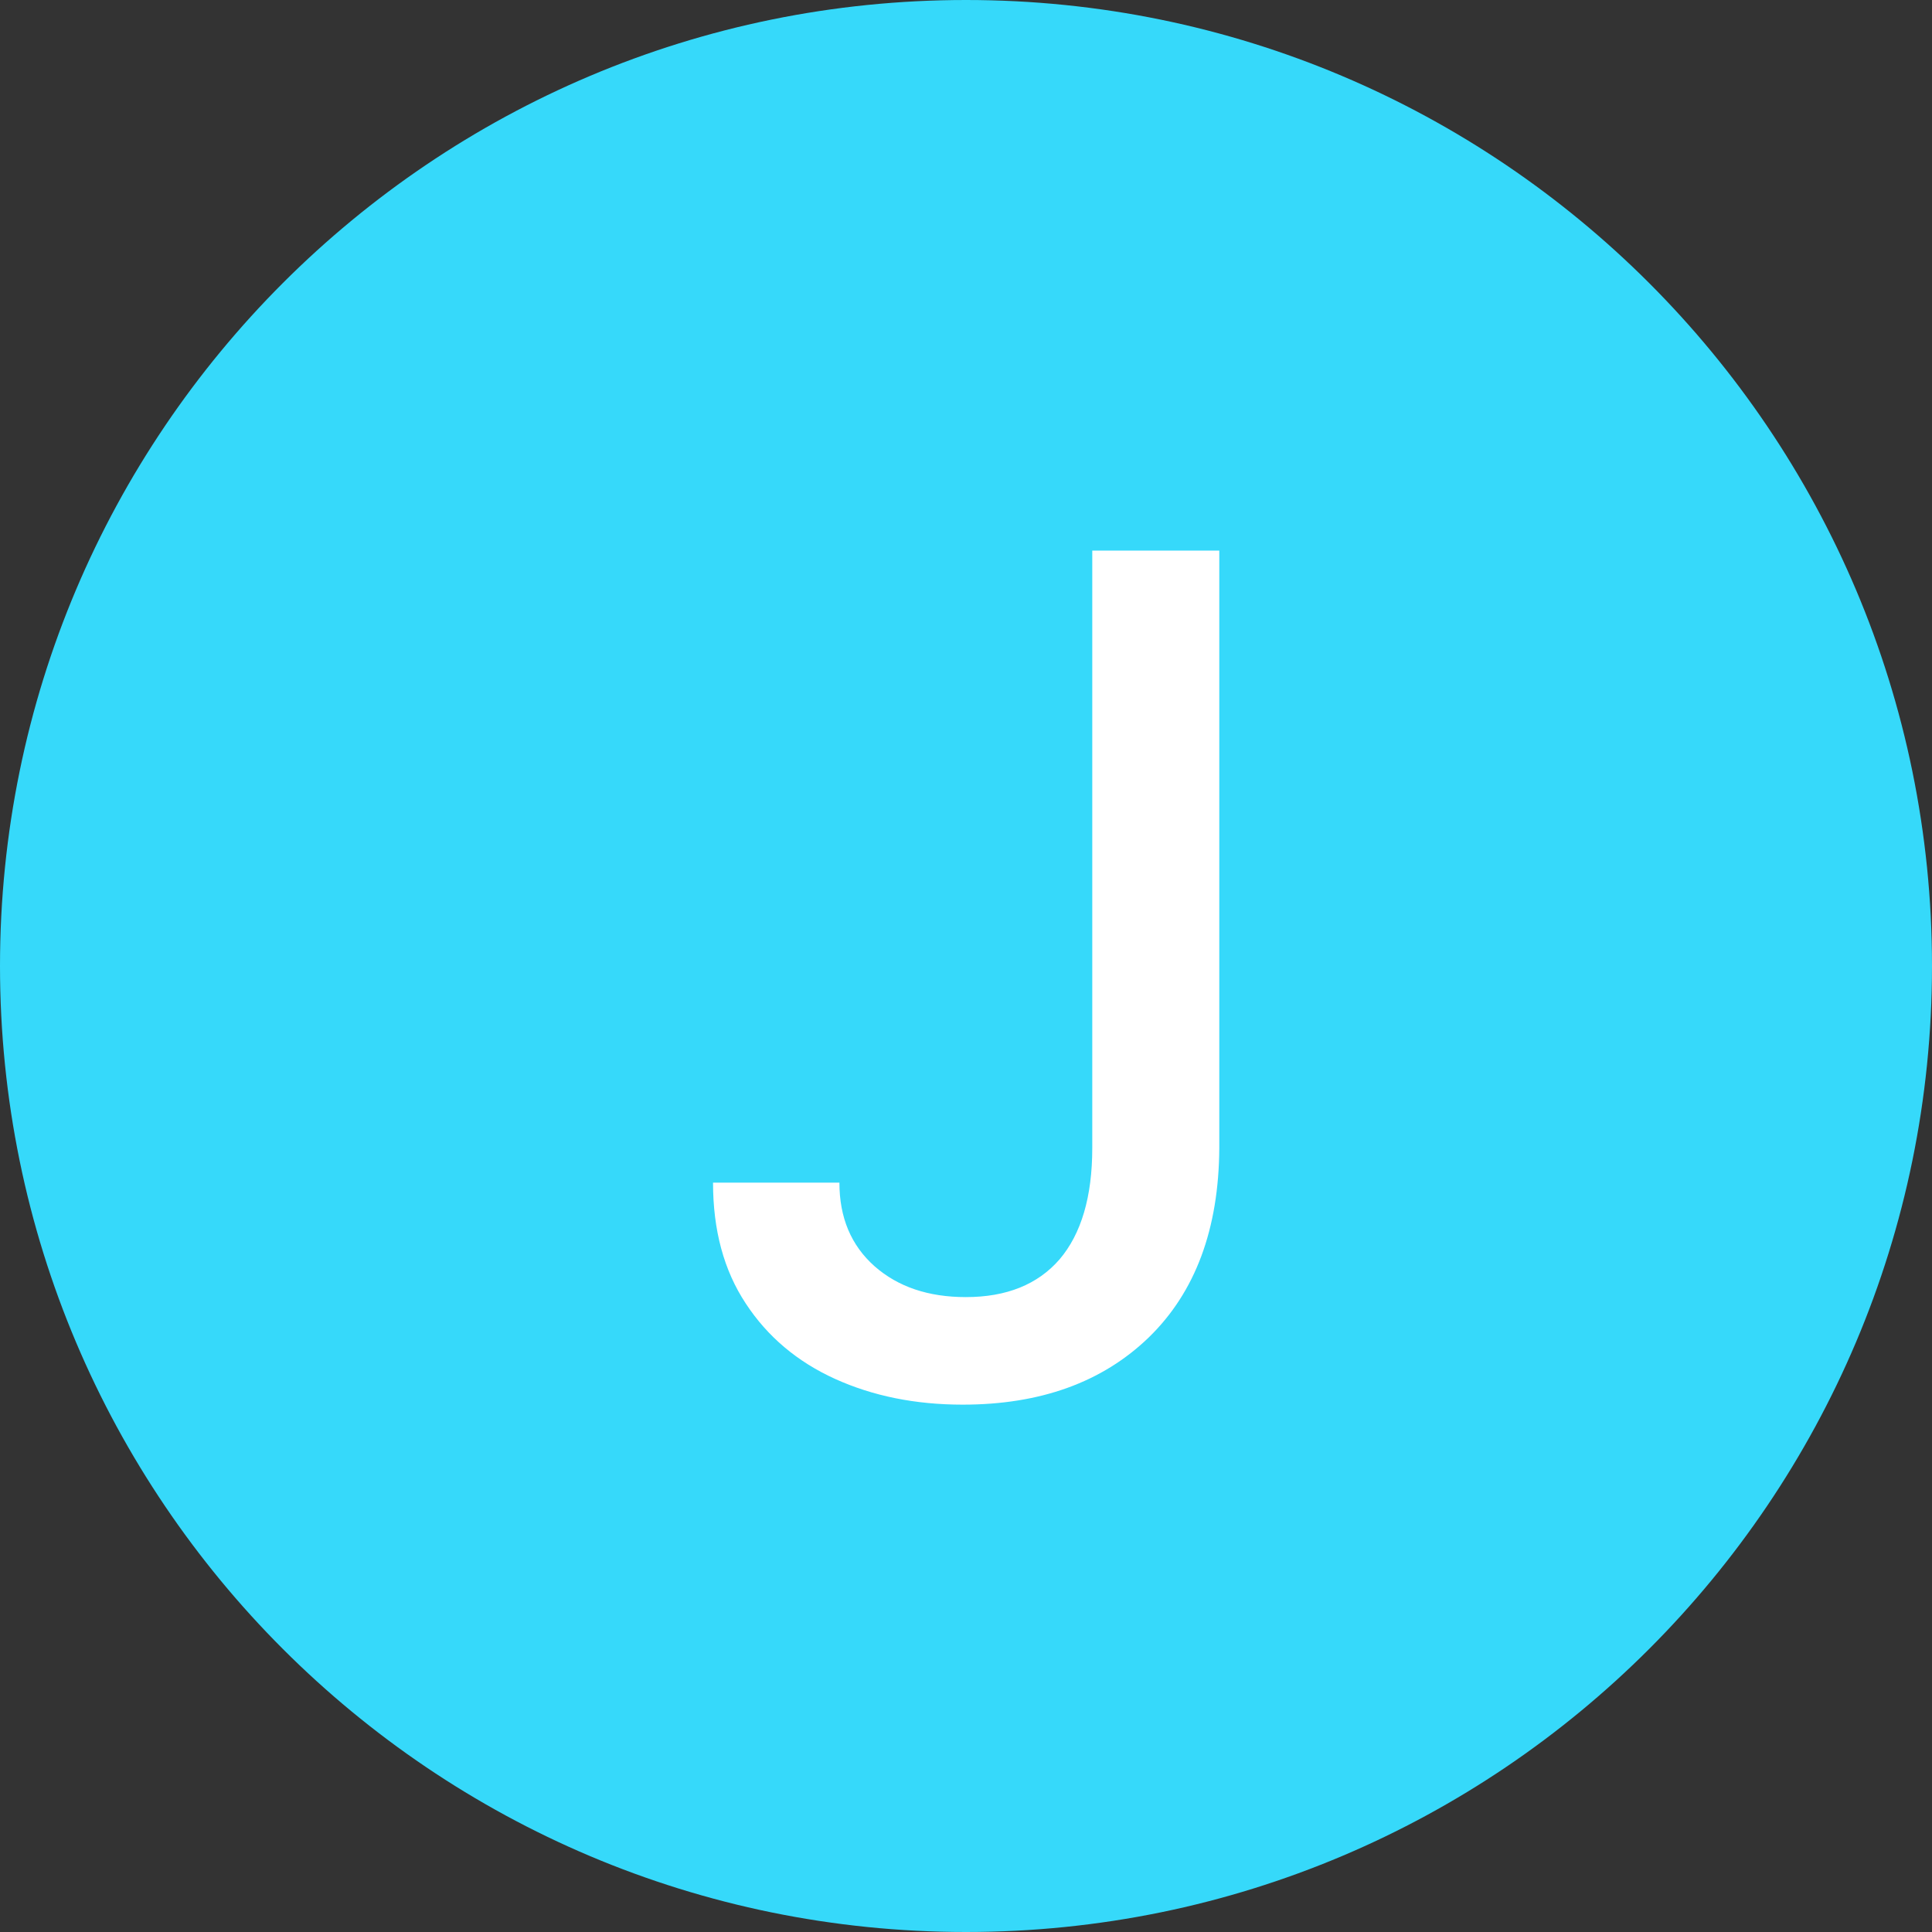 <?xml version="1.0" encoding="UTF-8"?>
<svg xmlns="http://www.w3.org/2000/svg" xmlns:xlink="http://www.w3.org/1999/xlink" width="48" height="48" viewBox="0 0 48 48">
<rect x="0" y="0" width="48" height="48" fill="#333333" stroke="none"/>
<defs>
<g>
<g id="glyph-0-0">
<path d="M 2.672 6.547 L 2.672 1.312 L 26.484 1.312 L 26.484 6.547 Z M 2.672 -0.656 L 2.672 -5.891 L 26.484 -5.891 L 26.484 -0.656 Z M 2.672 -7.859 L 2.672 -13.094 L 26.484 -13.094 L 26.484 -7.859 Z M 2.672 -15.047 L 2.672 -20.281 L 26.484 -20.281 L 26.484 -15.047 Z M 2.672 -22.25 L 2.672 -27.484 L 26.484 -27.484 L 26.484 -22.25 Z M 2.672 -22.25 "/>
</g>
<g id="glyph-0-1">
<path d="M 10.438 -20.938 L 13.594 -20.938 L 13.594 -6.094 C 13.582 -4.082 13 -2.516 11.844 -1.391 C 10.688 -0.273 9.145 0.281 7.219 0.281 C 6.039 0.281 4.984 0.066 4.047 -0.359 C 3.109 -0.785 2.367 -1.41 1.828 -2.234 C 1.285 -3.055 1.016 -4.055 1.016 -5.234 L 4.156 -5.234 C 4.156 -4.367 4.445 -3.676 5.031 -3.156 C 5.613 -2.645 6.367 -2.391 7.297 -2.391 C 8.305 -2.391 9.082 -2.703 9.625 -3.328 C 10.164 -3.961 10.438 -4.883 10.438 -6.094 Z M 10.438 -20.938 "/>
</g>
</g>
</defs>
<path fill-rule="nonzero" fill="rgb(21.176%, 85.098%, 98.039%)" fill-opacity="1" d="M 48 24 C 48 37.254 37.254 48 24 48 C 10.746 48 0 37.254 0 24 C 0 10.746 10.746 0 24 0 C 37.254 0 48 10.746 48 24 "/>
<g fill="rgb(100%, 100%, 100%)" fill-opacity="1">
<use xlink:href="#glyph-0-1" x="16.699" y="34.617"/>
</g>
</svg>
